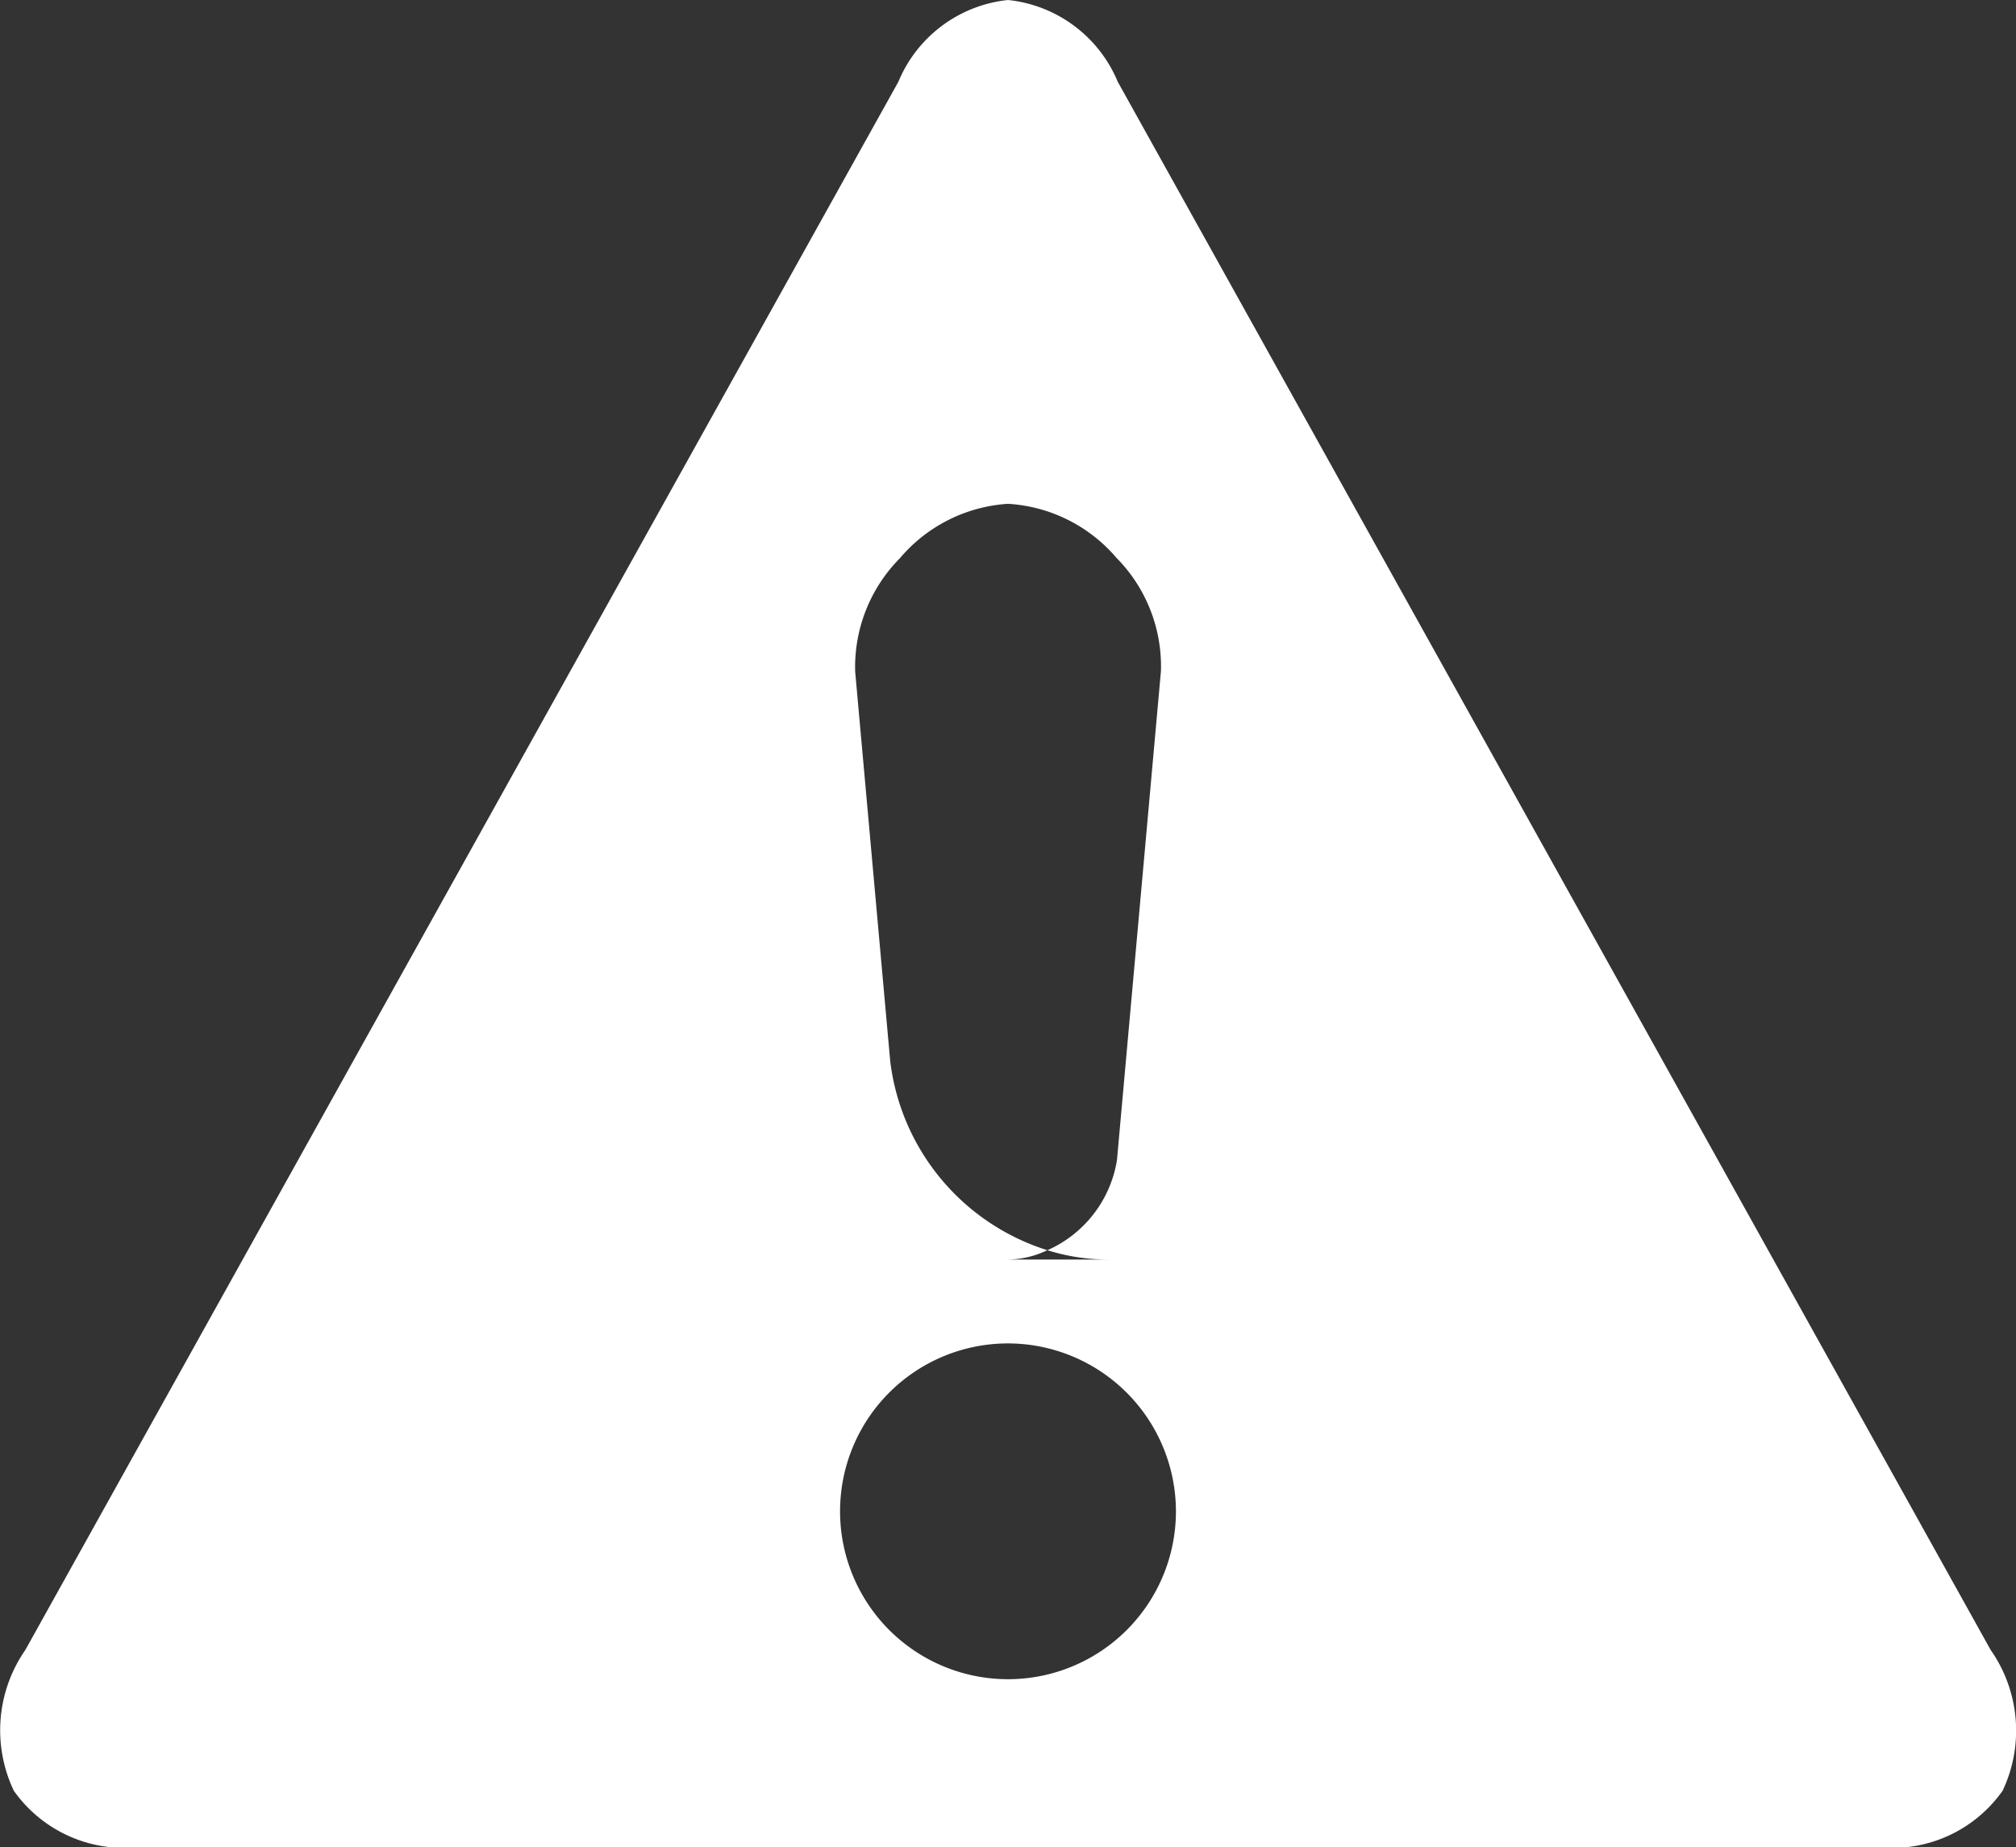 <svg xmlns="http://www.w3.org/2000/svg" width="16.002" height="14.667" viewBox="0 0 16.002 14.667">
  <rect x="0" y="0" width="16.002" height="14.667" fill="#333333" stroke="none"/>
  <g data-name="Icon Left" transform="translate(0.001 -0.667)">
    <path data-name="Icon Color" d="M14.909,14.666H1.092a1.073,1.073,0,0,1-.983-.448A1.117,1.117,0,0,1,.2,13.1L7.13.649A1.061,1.061,0,0,1,8,0a1.062,1.062,0,0,1,.871.649L15.8,13.1a1.116,1.116,0,0,1,.095,1.117A1.071,1.071,0,0,1,14.909,14.666Zm-6.91-4A1.333,1.333,0,1,0,9.333,12,1.335,1.335,0,0,0,8,10.666ZM8,4a1.225,1.225,0,0,0-.859.433,1.226,1.226,0,0,0-.354.9l.278,3.091A1.8,1.8,0,0,0,8.312,9.926.736.736,0,0,1,8,10h.794a1.6,1.6,0,0,1-.481-.074.946.946,0,0,0,.552-.716l.349-3.882a1.226,1.226,0,0,0-.354-.9A1.227,1.227,0,0,0,8,4Z" transform="translate(0 0.667)" fill="#fff"/>
  </g>
</svg>
